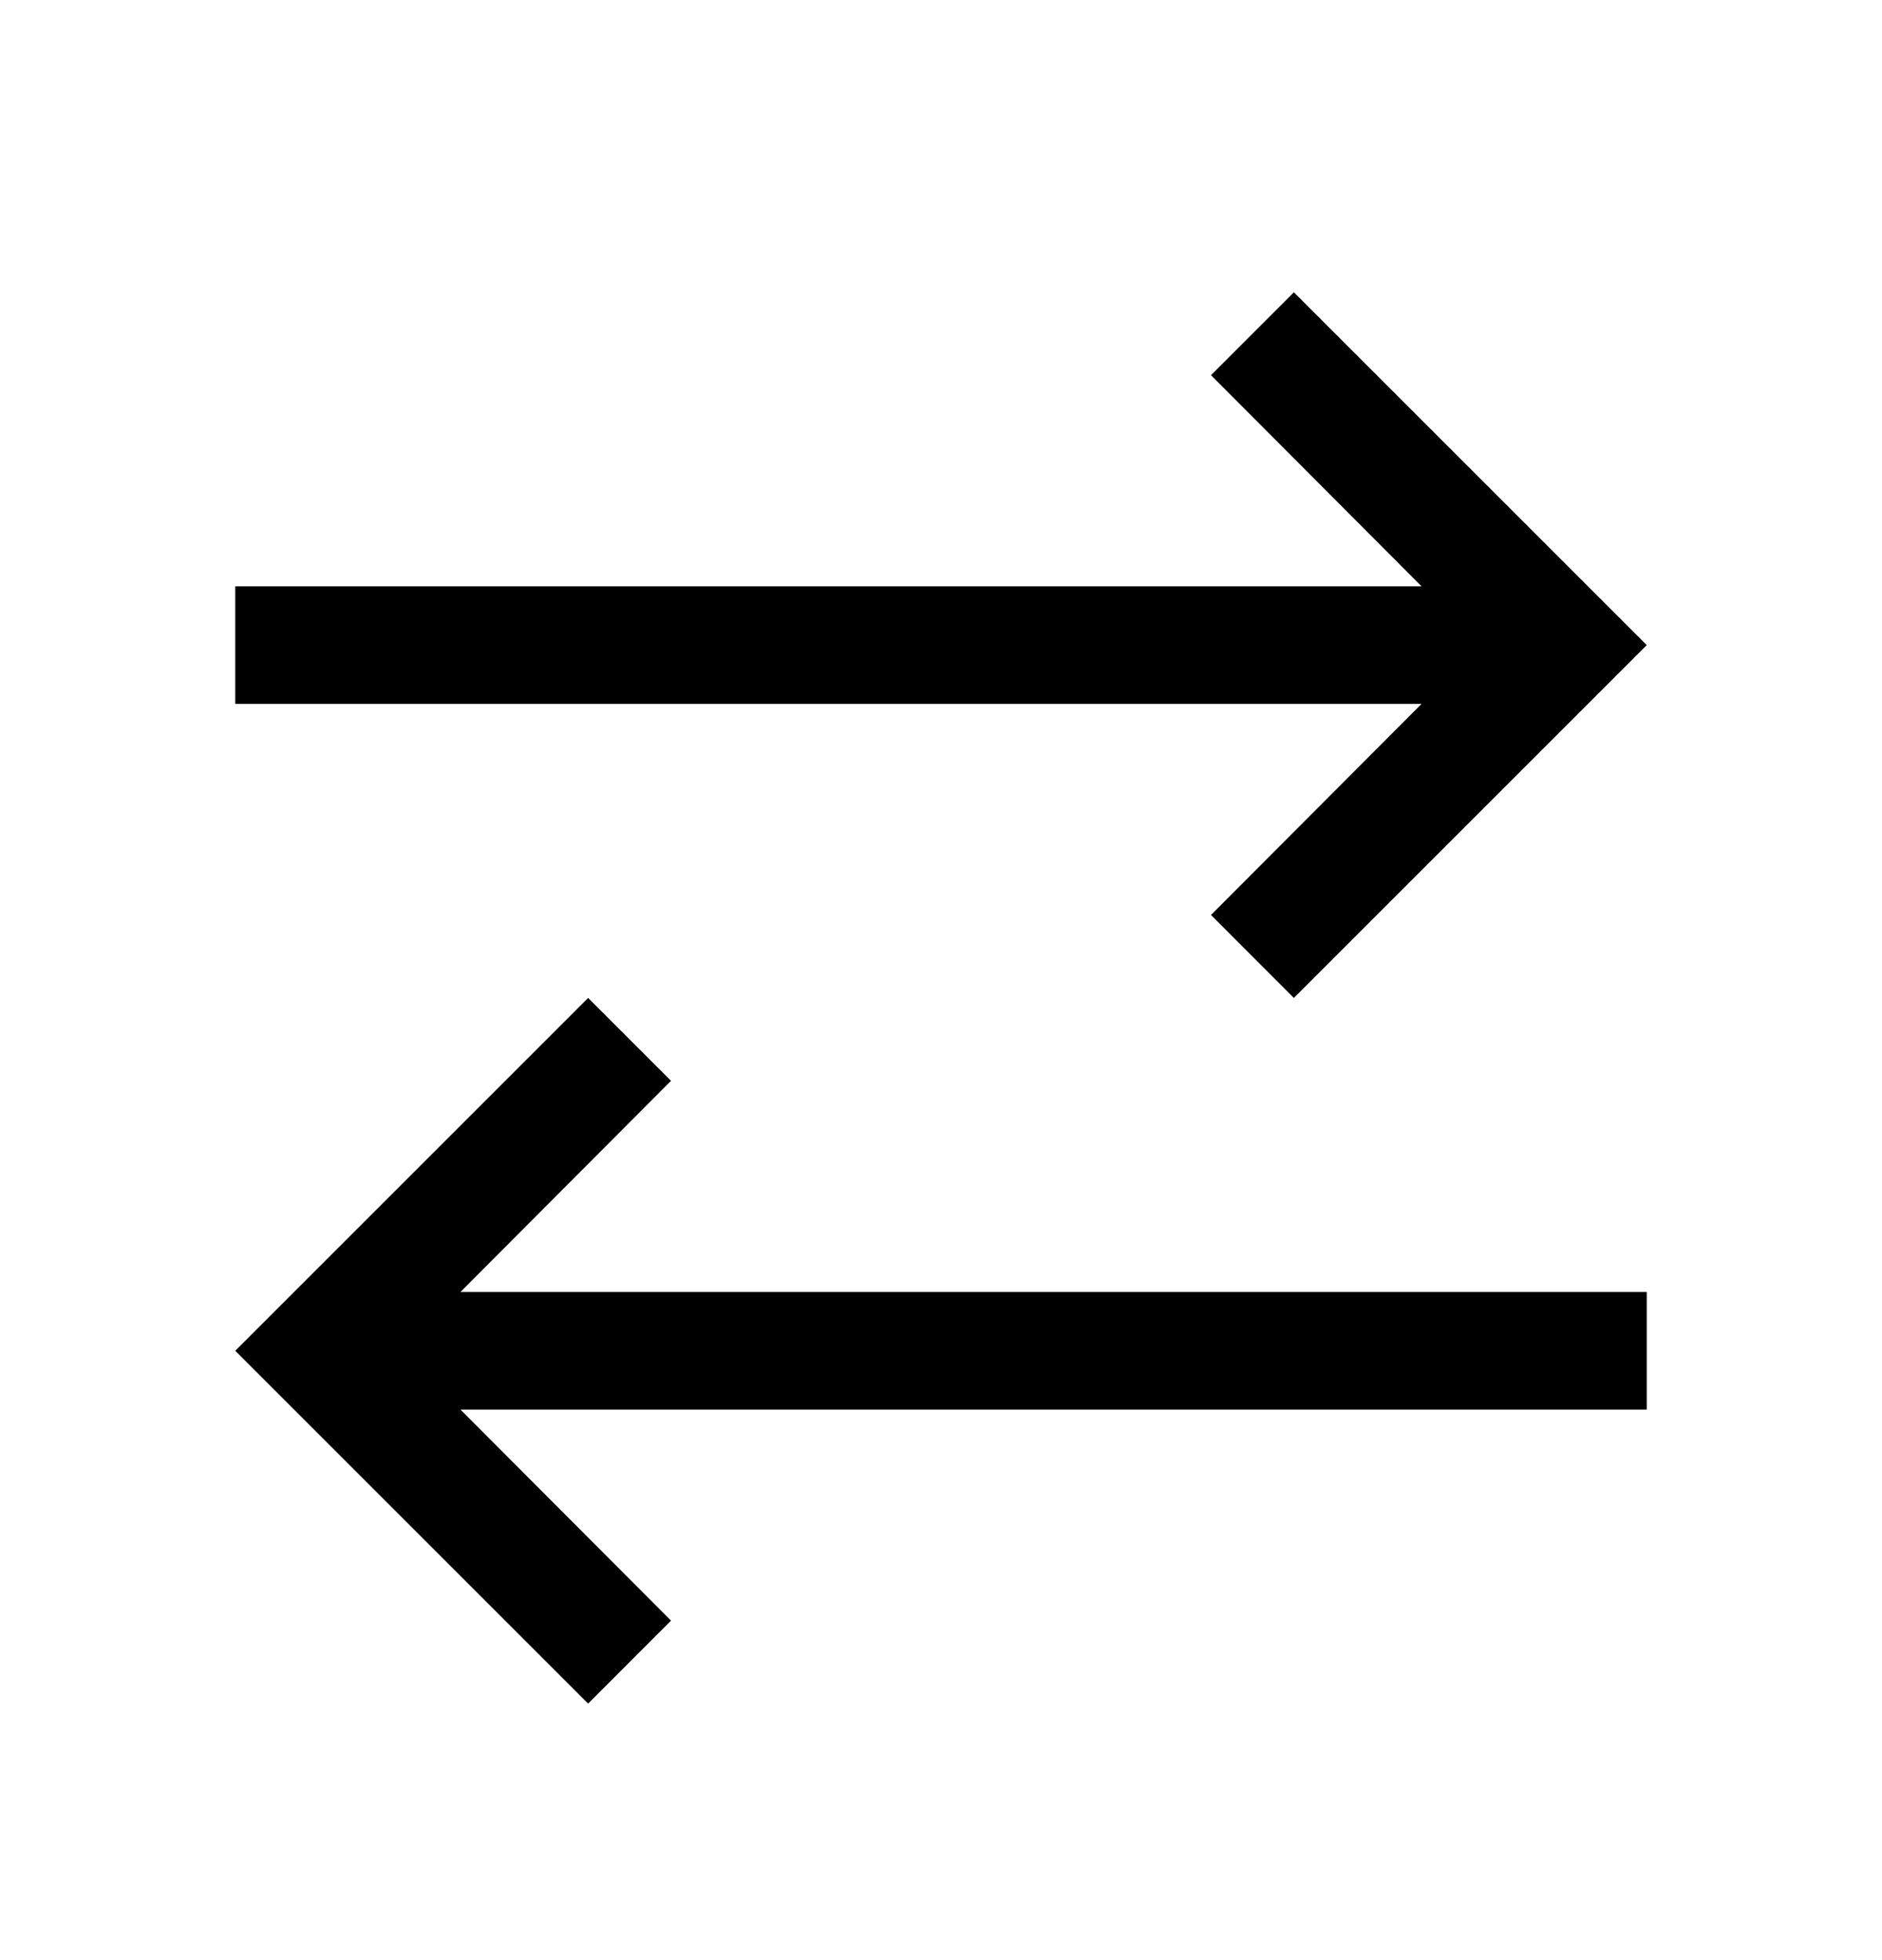 <svg width="24" height="25" viewBox="0 0 24 25" fill="none" xmlns="http://www.w3.org/2000/svg">
<path d="M8.557 20.67L5.872 17.978H21V16.478H5.872L8.557 13.785L7.5 12.728L3 17.228L7.5 21.728L8.557 20.67Z" fill="currentColor"/>
<path d="M21 8.228L16.5 3.728L15.443 4.785L18.128 7.478H3V8.978H18.128L15.443 11.67L16.5 12.728L21 8.228Z" fill="currentColor"/>
</svg>
